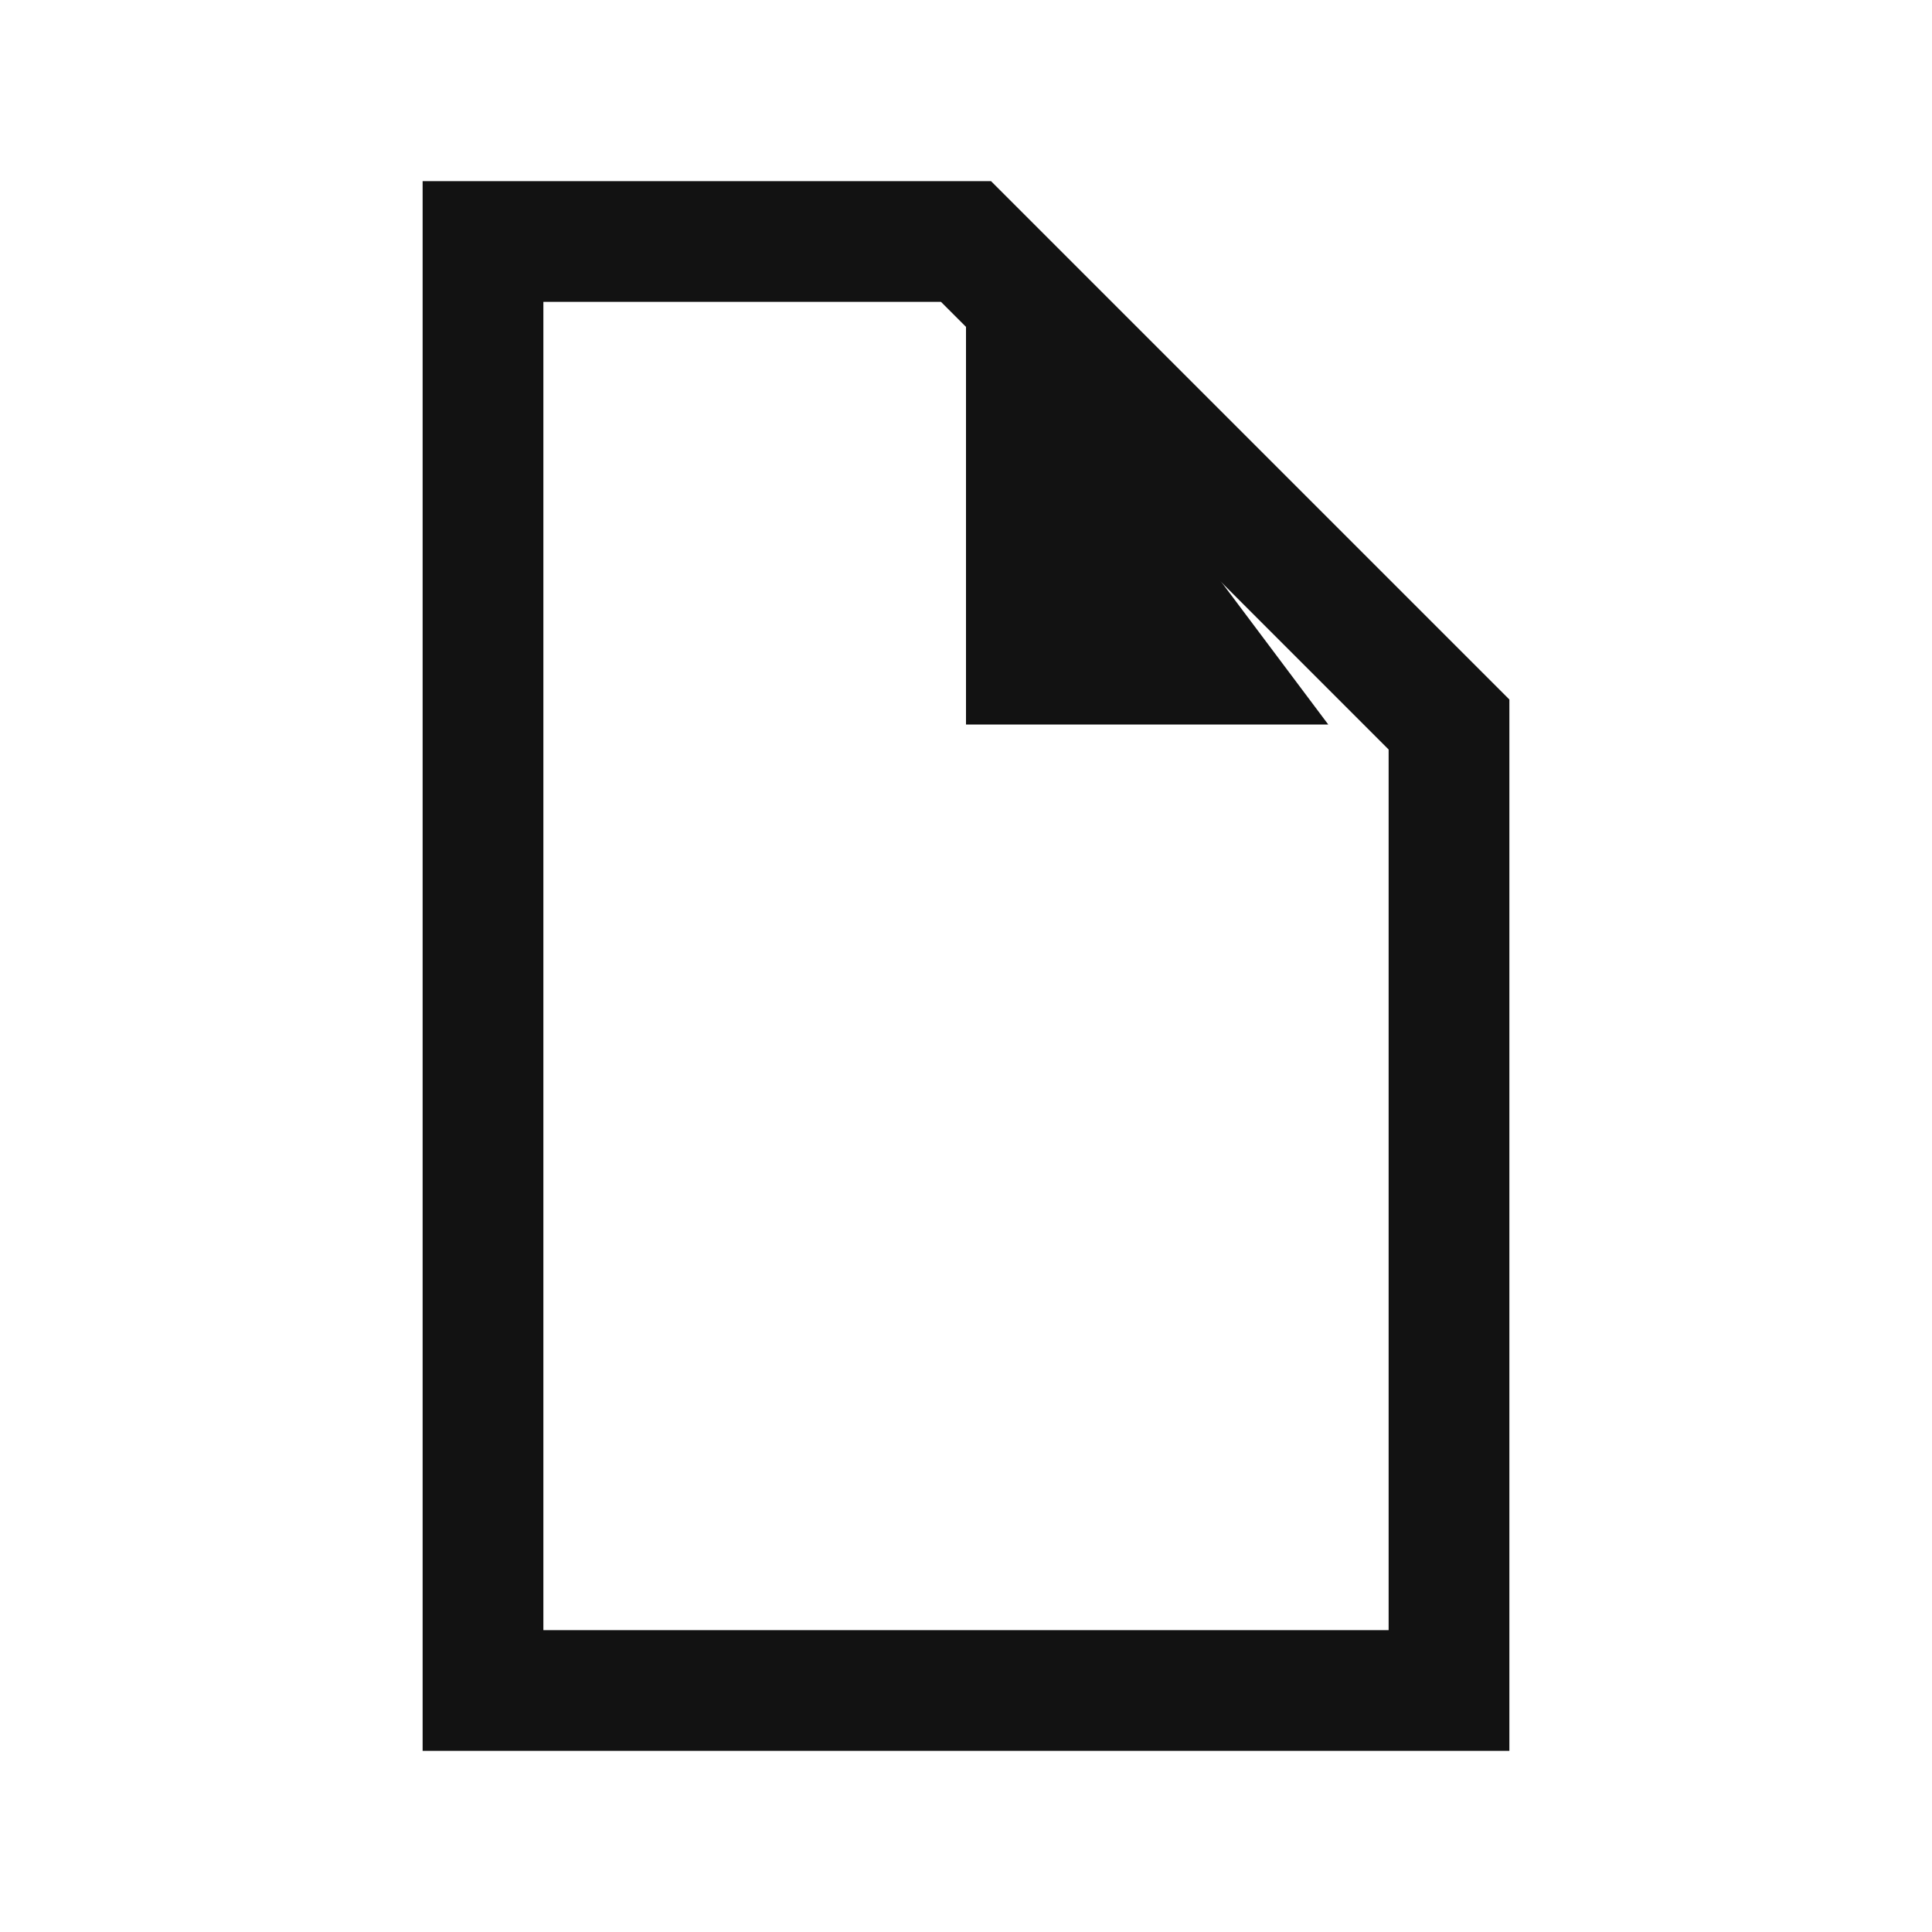 <svg version="1.1" fill="none"
  viewbox="0 0 16 16" width="16" height="16"
  xmlns="http://www.w3.org/2000/svg">
  <title>Document (Light)</title>
	<g stroke="#121212" stroke-width="1">
		<polygon points="4 2, 8 2, 12 6, 12 14, 4 14, 4 2"/>
	</g>
	<polyline fill="#121212" points="8 2, 11 6, 8 6, 8 2"/>
</svg>